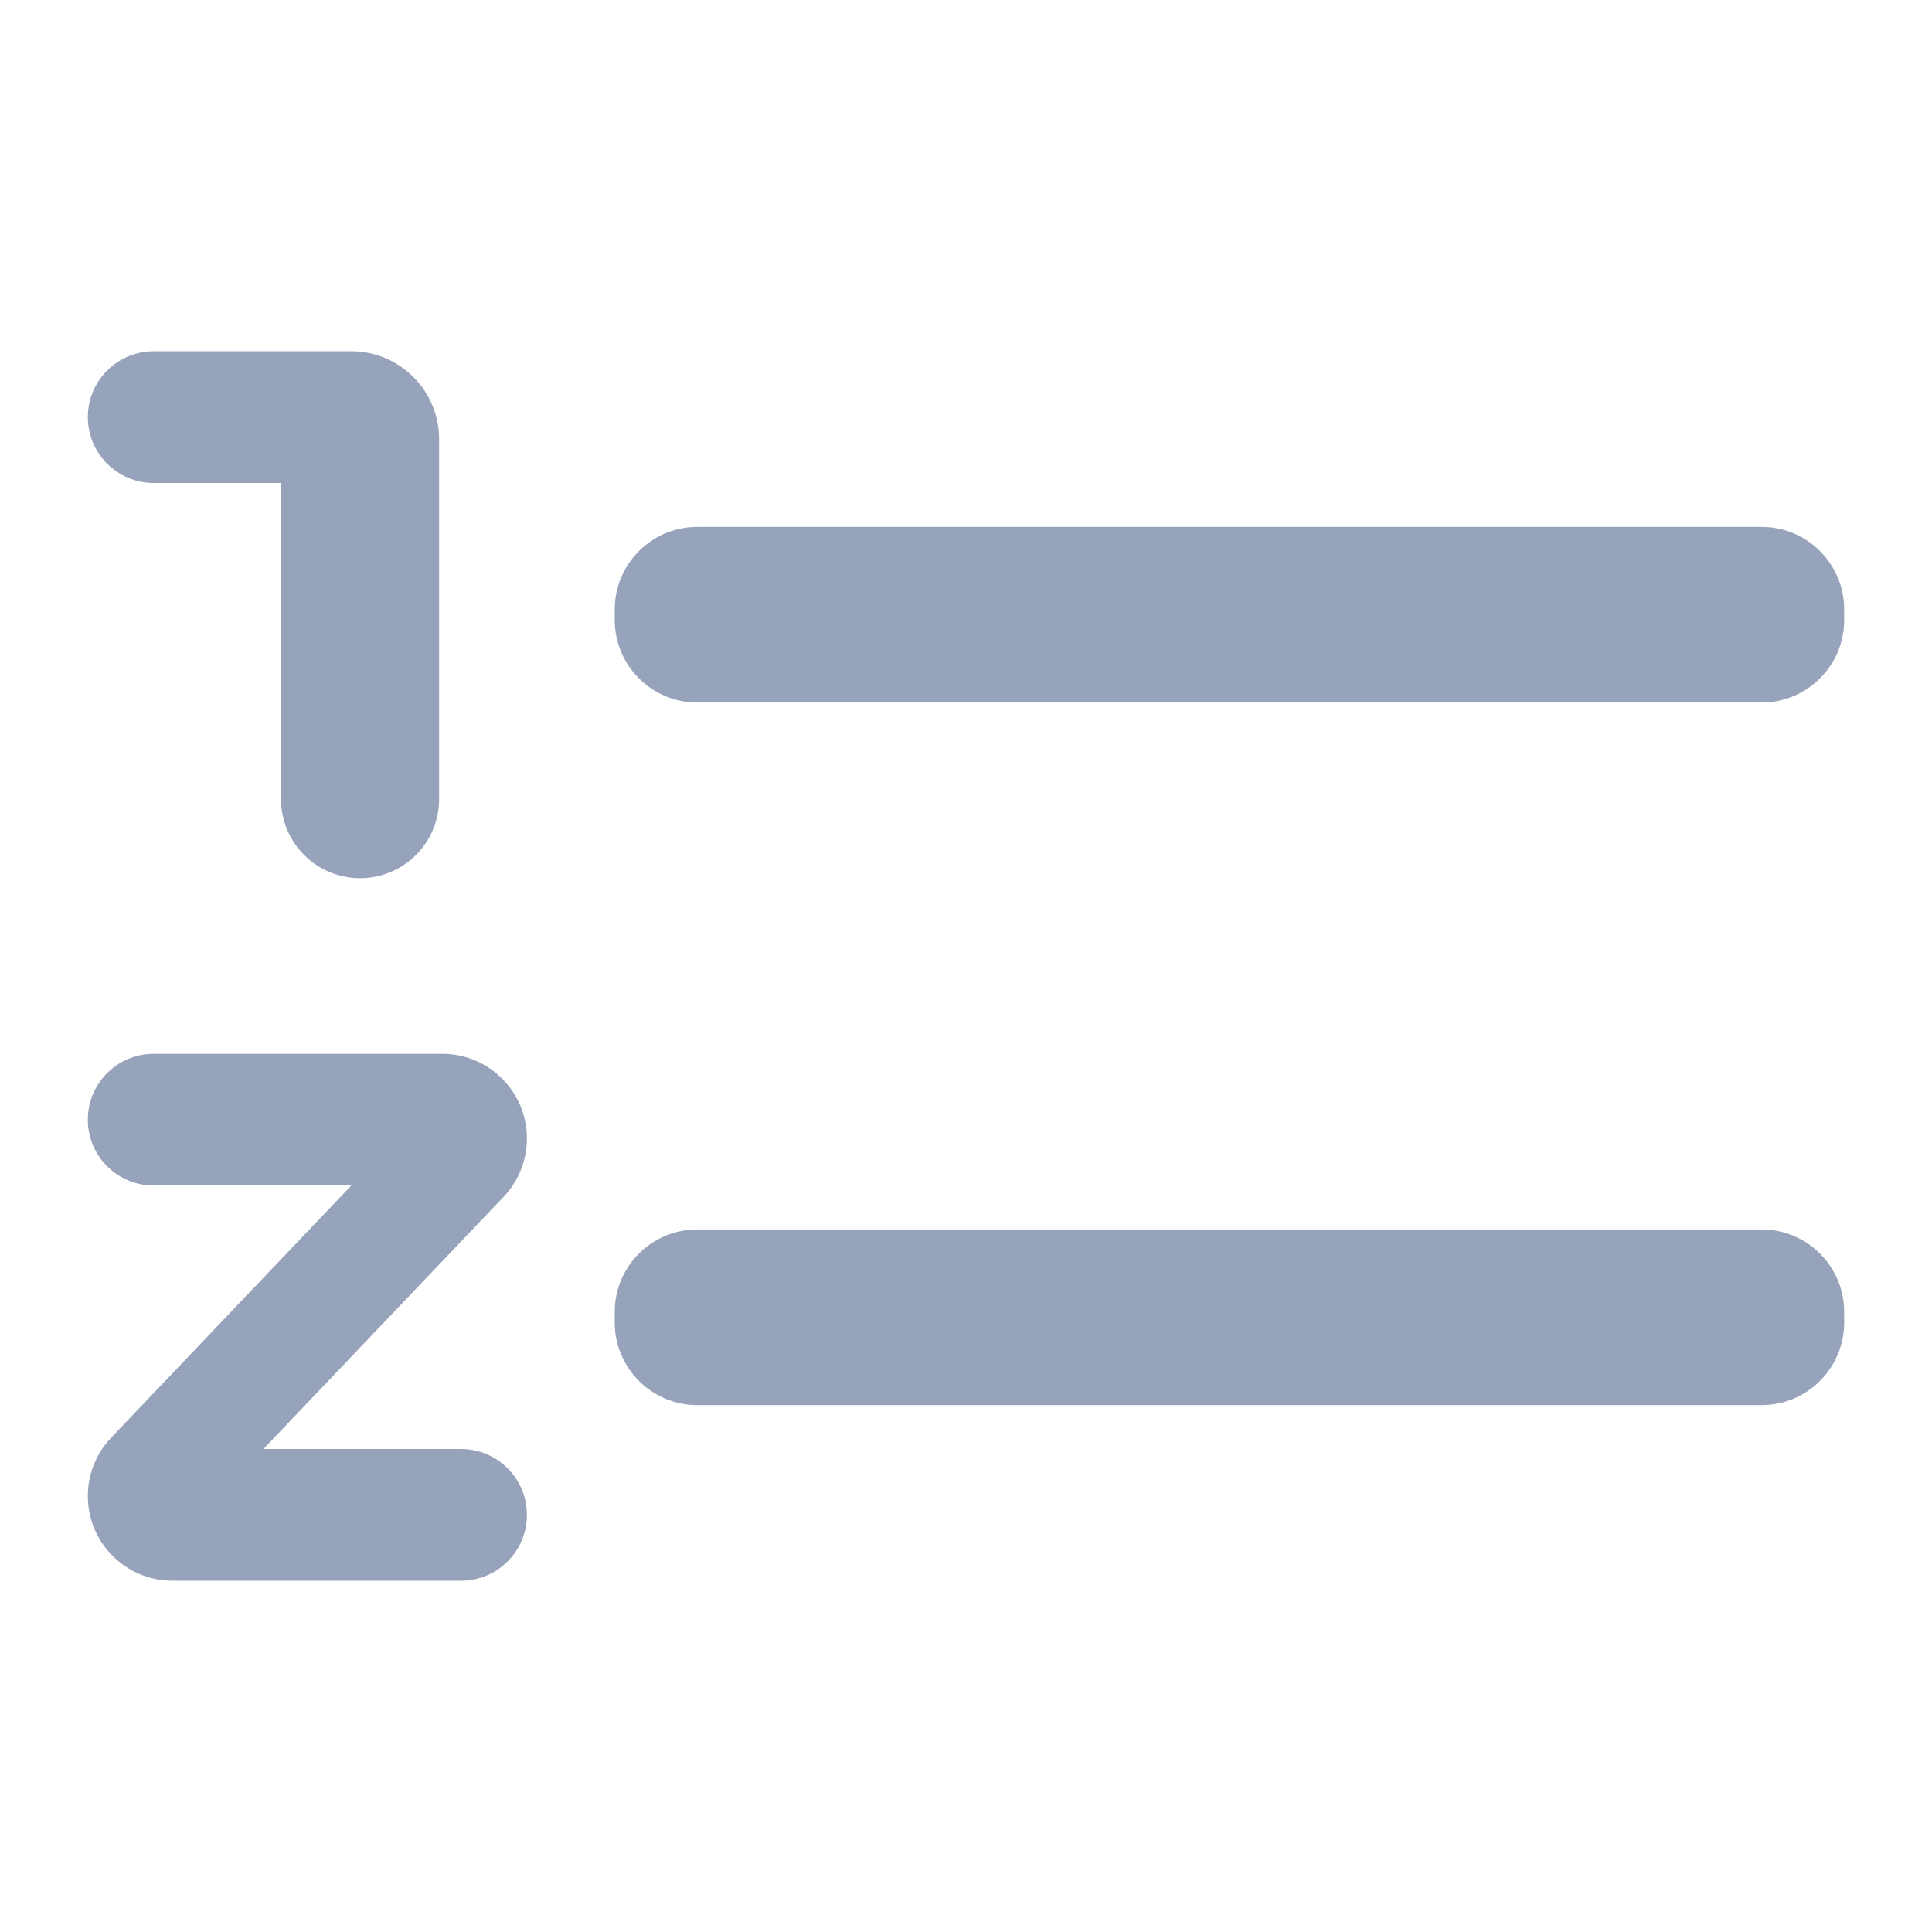 <svg width="22" height="22" viewBox="0 0 22 22" fill="none" xmlns="http://www.w3.org/2000/svg">
<path d="M3.2 9.1C3.2 9.597 3.603 10 4.1 10C4.597 10 5 9.597 5 9.1V5C5 4.448 4.552 4 4 4H1.75C1.336 4 1 4.336 1 4.75C1 5.164 1.336 5.5 1.75 5.5H3.2V9.1Z" fill="#97A3BA"/>
<path d="M7.94 6H20.06C20.579 6 21 6.421 21 6.94V7.06C21 7.579 20.579 8 20.06 8H7.94C7.421 8 7 7.579 7 7.06V6.94C7 6.421 7.421 6 7.94 6Z" fill="#97A3BA"/>
<path d="M7.94 14H20.06C20.579 14 21 14.421 21 14.94V15.06C21 15.579 20.579 16 20.06 16H7.94C7.421 16 7 15.579 7 15.06V14.94C7 14.421 7.421 14 7.94 14Z" fill="#97A3BA"/>
<path d="M1.75 13.5C1.336 13.5 1 13.164 1 12.75C1 12.336 1.336 12 1.75 12H5.036C5.568 12 6 12.432 6 12.964C6 13.212 5.905 13.45 5.734 13.629L3 16.5H5.25C5.664 16.5 6 16.836 6 17.25C6 17.664 5.664 18 5.25 18H1.964C1.432 18 1 17.568 1 17.036C1 16.788 1.095 16.55 1.266 16.371L4 13.5H1.75Z" fill="#97A3BA"/>
</svg>
